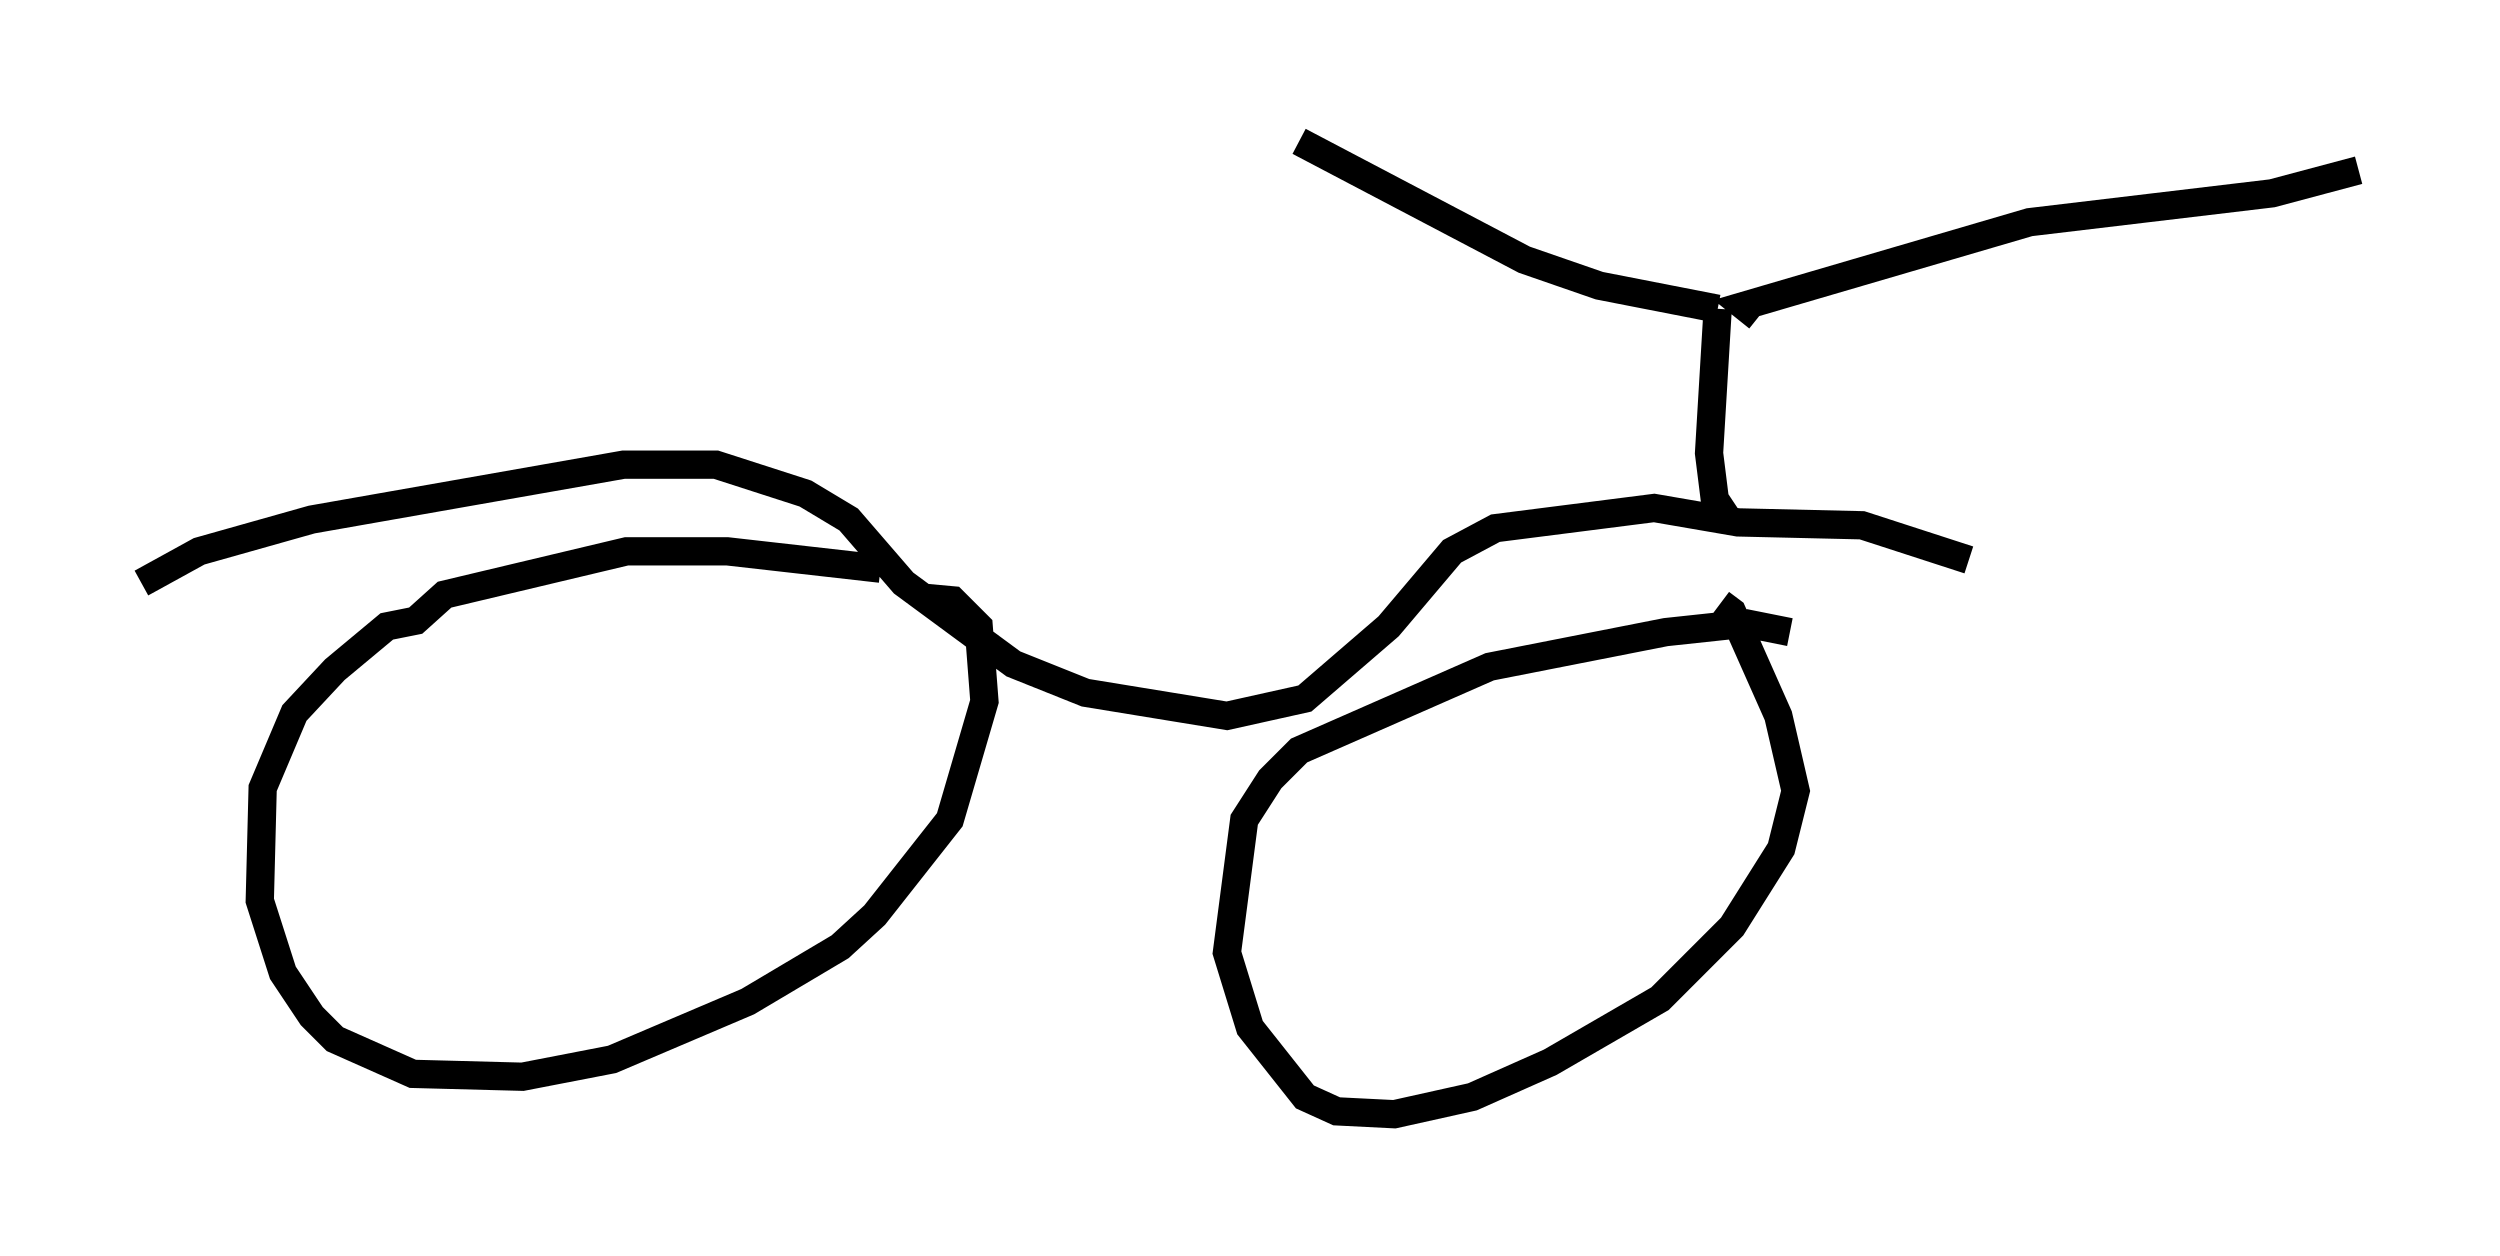 <?xml version="1.0" encoding="utf-8" ?>
<svg baseProfile="full" height="44.402" version="1.1" width="88.401" xmlns="http://www.w3.org/2000/svg" xmlns:ev="http://www.w3.org/2001/xml-events" xmlns:xlink="http://www.w3.org/1999/xlink"><defs /><rect fill="white" height="44.402" width="88.401" x="0" y="0" /><path d="M33.788, 21.436 m-2.654, -1.327 l-5.41, -0.613 -3.573, 0.0 l-6.431, 1.531 -1.021, 0.919 l-1.021, 0.204 -1.838, 1.531 l-1.429, 1.531 -1.123, 2.654 l-0.102, 3.981 0.817, 2.552 l1.021, 1.531 0.817, 0.817 l2.756, 1.225 3.879, 0.102 l3.165, -0.613 4.798, -2.042 l3.267, -1.94 1.225, -1.123 l2.654, -3.369 1.225, -4.185 l-0.204, -2.654 -0.919, -0.919 l-1.123, -0.102 m30.727, 1.225 l-1.531, -0.306 -2.858, 0.306 l-6.227, 1.225 -6.738, 2.96 l-1.021, 1.021 -0.919, 1.429 l-0.613, 4.696 0.817, 2.654 l1.94, 2.45 1.123, 0.51 l2.042, 0.102 2.756, -0.613 l2.756, -1.225 3.879, -2.246 l2.552, -2.552 1.735, -2.756 l0.51, -2.042 -0.613, -2.654 l-1.633, -3.675 -0.408, -0.306 m8.779, -1.531 l-3.777, -1.225 -4.39, -0.102 l-2.96, -0.51 -5.615, 0.715 l-1.531, 0.817 -2.246, 2.654 l-2.96, 2.552 -2.756, 0.613 l-5.002, -0.817 -2.552, -1.021 l-3.879, -2.858 -1.94, -2.246 l-1.531, -0.919 -3.165, -1.021 l-3.267, 0.0 -11.025, 1.94 l-3.981, 1.123 -2.042, 1.123 m56.044, -2.348 l-0.408, -0.613 -0.204, -1.633 l0.306, -5.104 m0.0, 0.0 l-4.185, -0.817 -2.654, -0.919 l-7.963, -4.185 m16.231, 6.227 l-0.51, -0.408 10.106, -2.96 l8.575, -1.021 3.063, -0.817 " fill="none" stroke="black" stroke-width="1" /></svg>